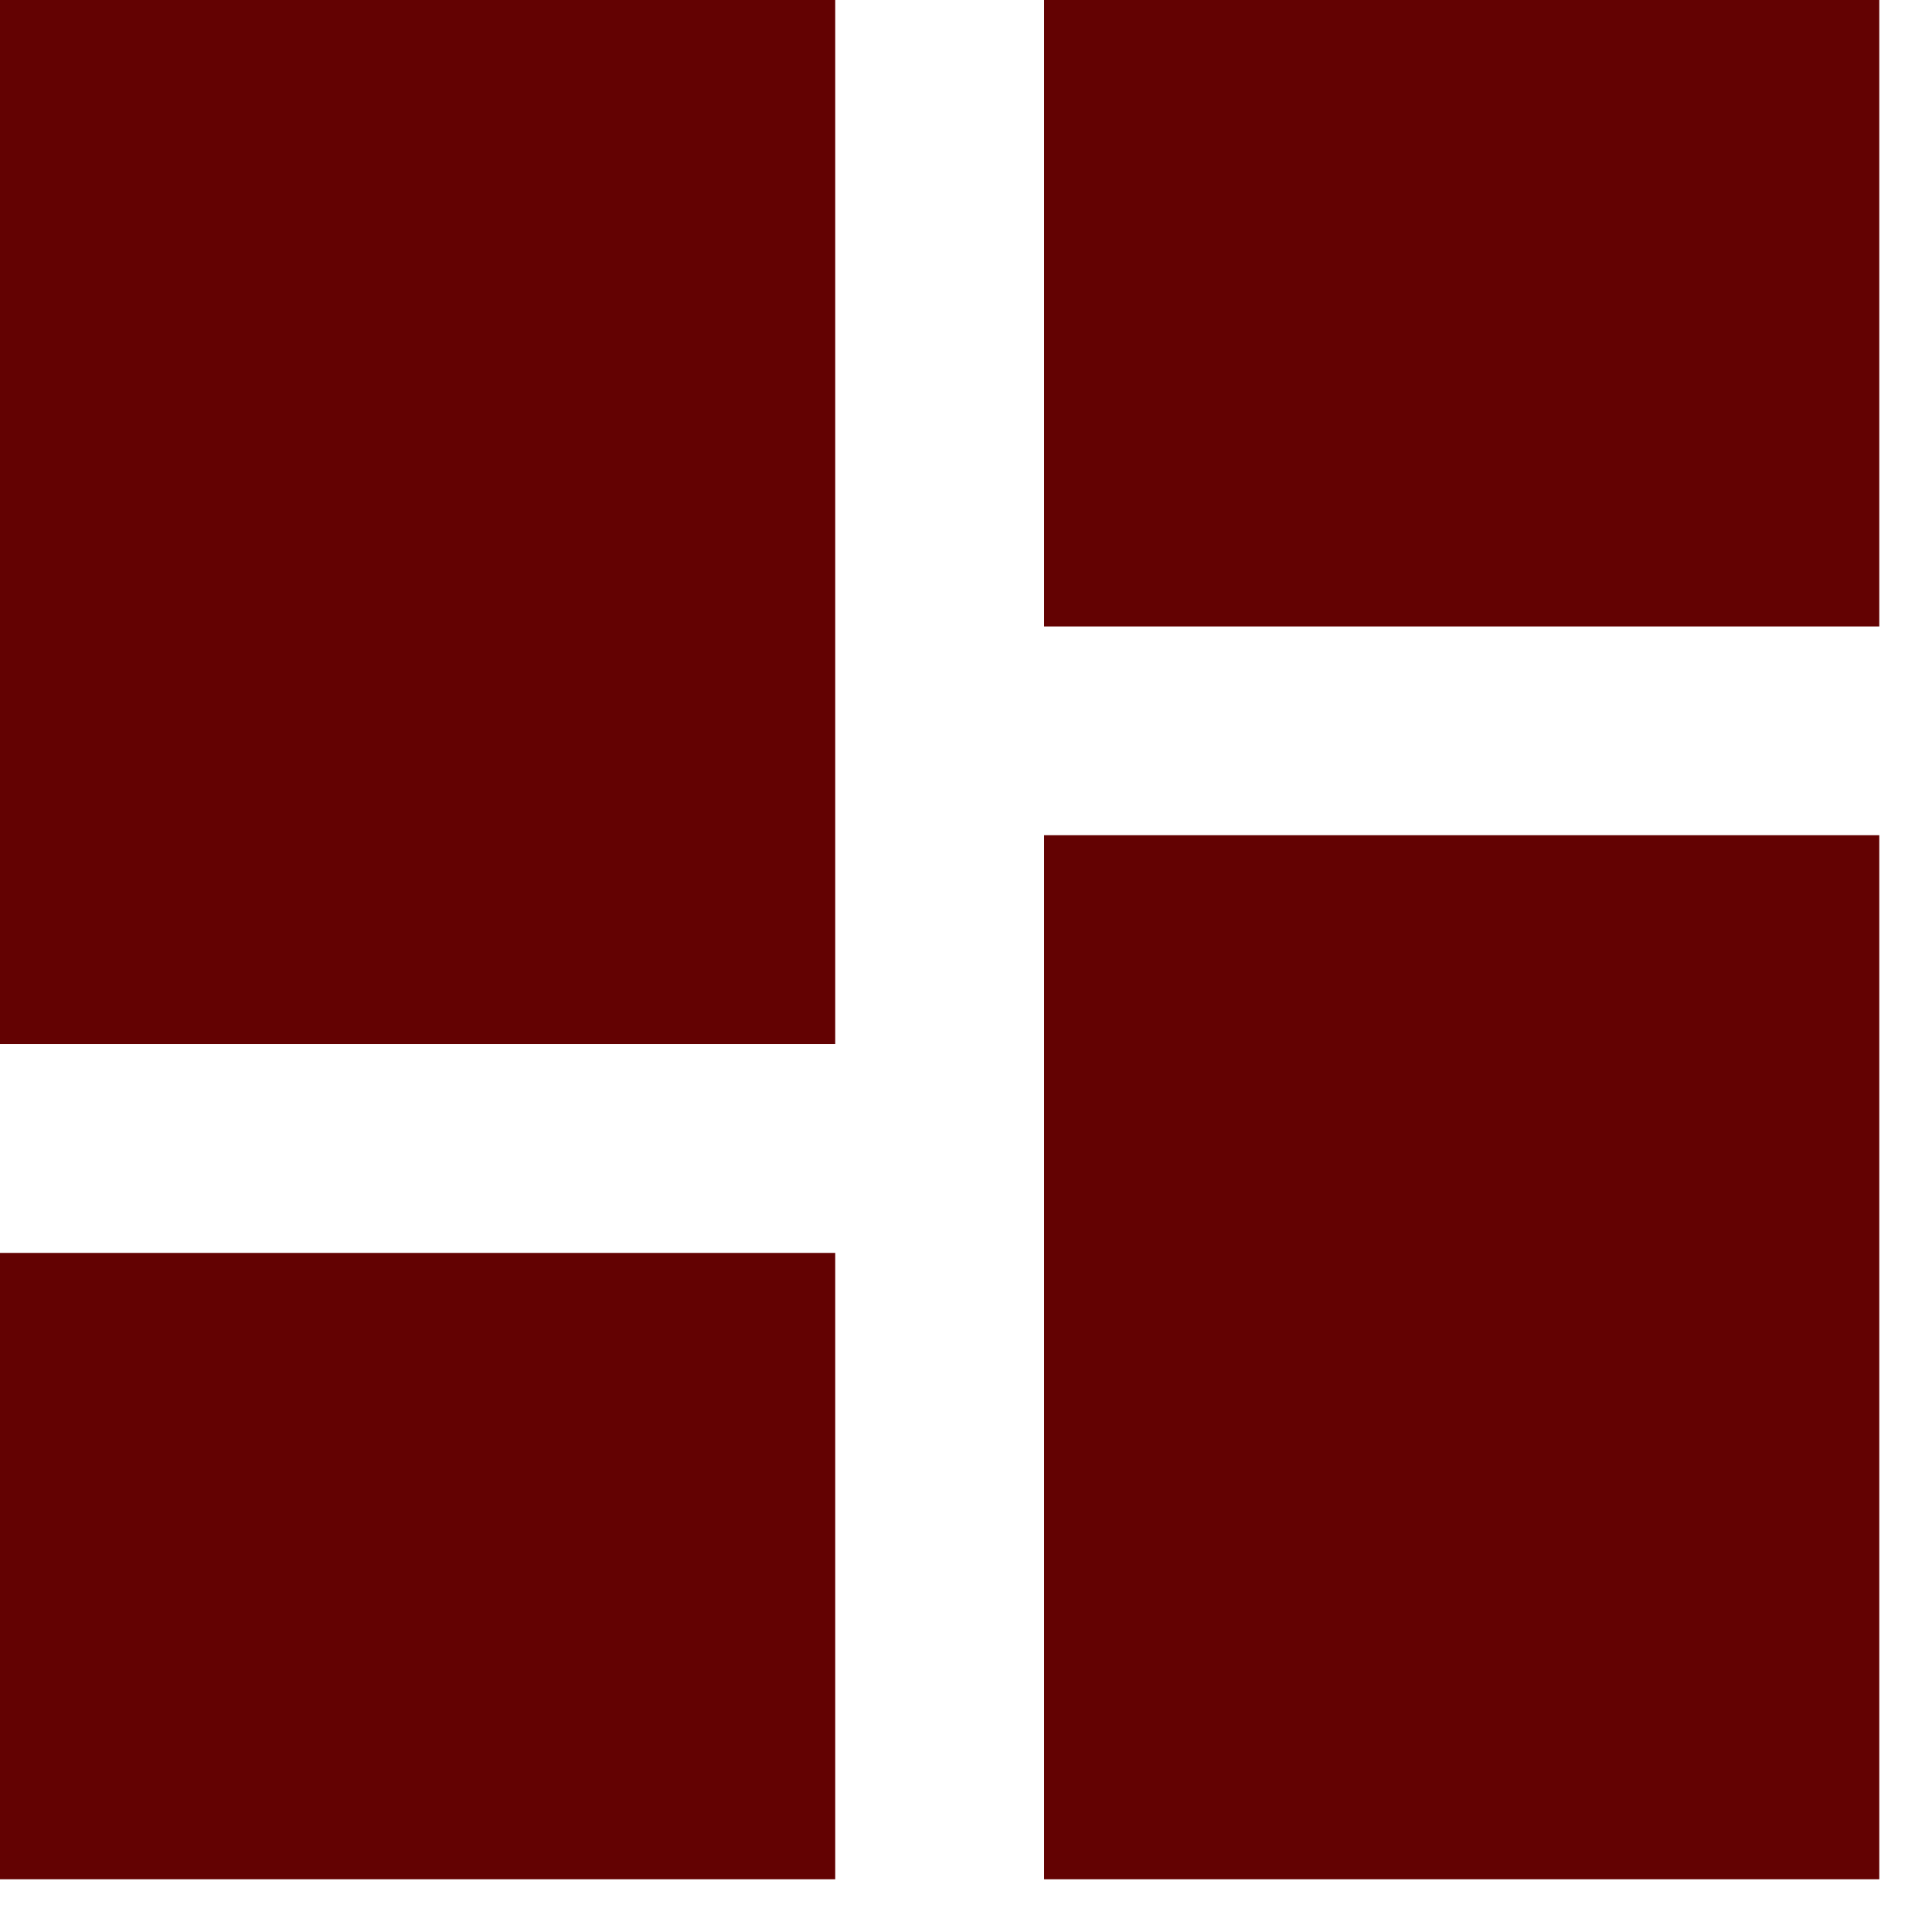 <svg width="32" height="32" viewBox="0 0 32 32" fill="none" xmlns="http://www.w3.org/2000/svg">
<path d="M0 17.293H13.834V0H0V17.293ZM0 31.127H13.834V20.752H0V31.127ZM17.293 31.127H31.127V13.834H17.293V31.127ZM17.293 0V10.376H31.127V0H17.293Z" fill="#630202"/>
</svg>
